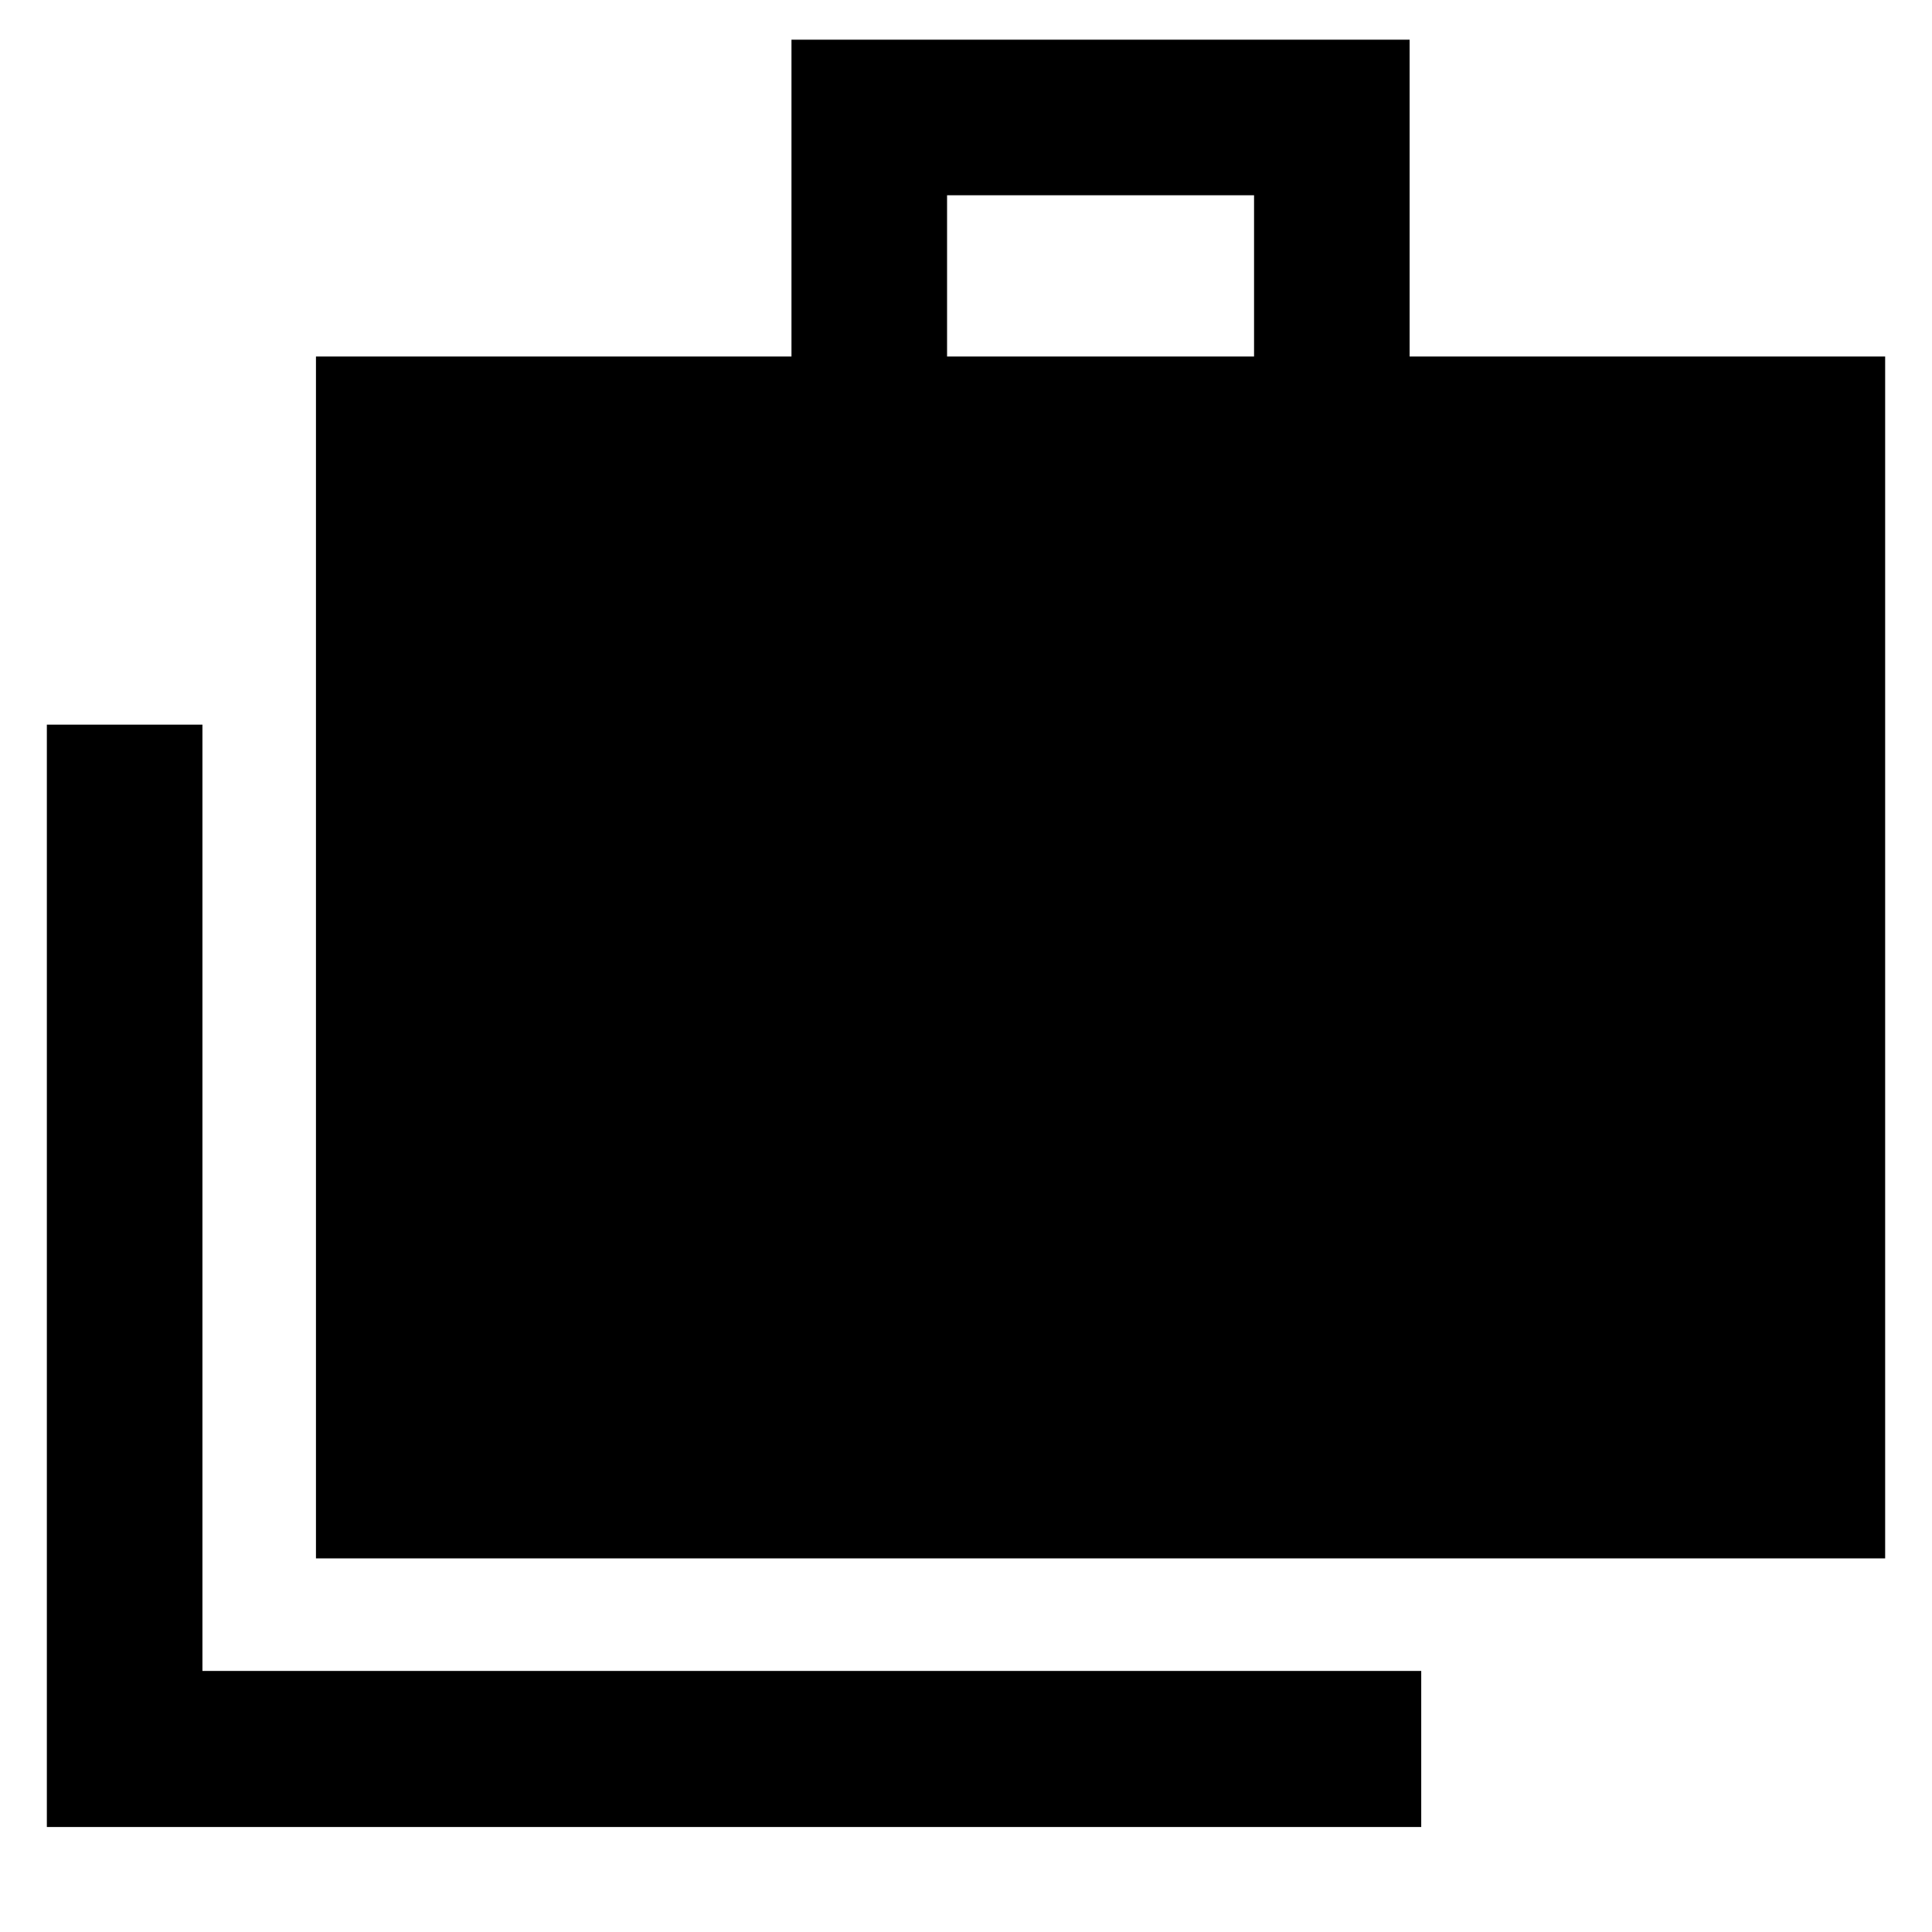<svg xmlns="http://www.w3.org/2000/svg" height="48" viewBox="0 -960 960 960" width="48"><path d="M23.28-52.17v-547.76h77.31v470.21H706.2v77.55H23.28ZM157-185.65v-597.2h236.28v-157.43h307.15v157.43h236.29v597.2H157Zm313.59-597.2h152.54v-80.13H470.59v80.13Z"/></svg>